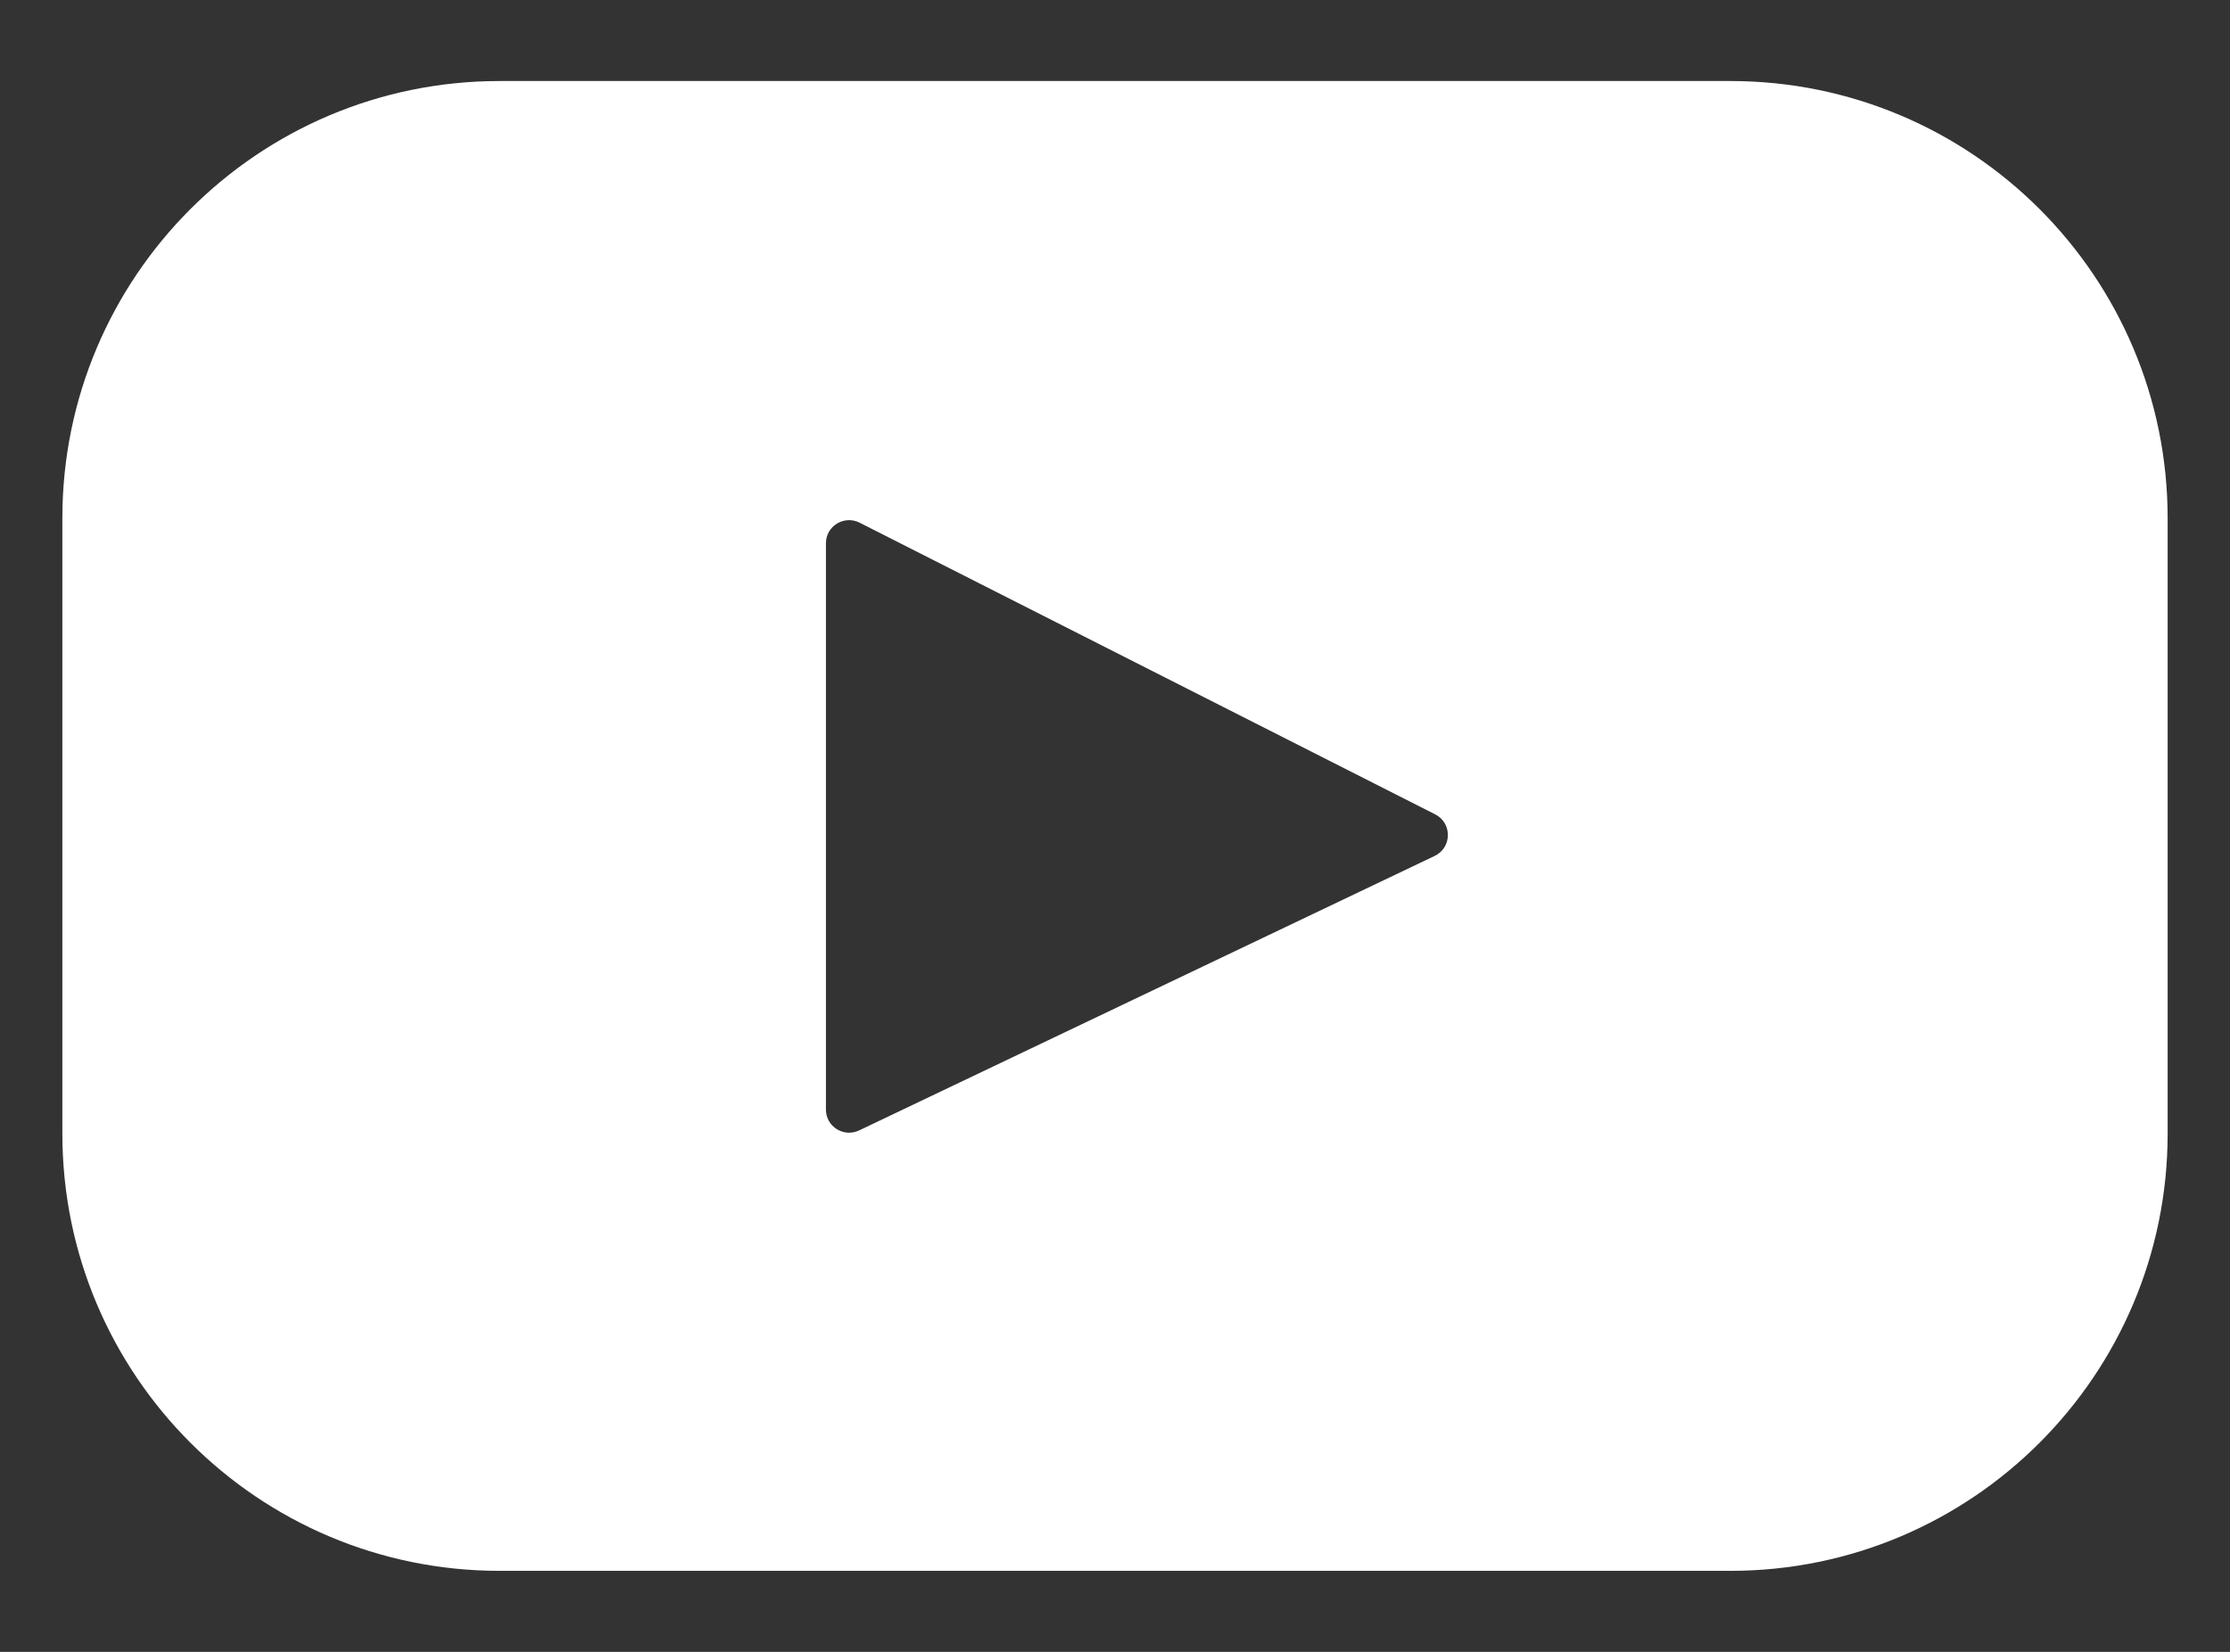 <svg width="27" height="20" viewBox="0 0 27 20" fill="none" xmlns="http://www.w3.org/2000/svg">
<rect x="0" y="0" width="27" height="20" fill="#333333" stroke="none"/>
<path d="M20.951 0.981H6.049C3.125 0.981 0.755 3.351 0.755 6.275V13.725C0.755 16.648 3.125 19.019 6.049 19.019H20.951C23.875 19.019 26.245 16.648 26.245 13.725V6.275C26.245 3.351 23.875 0.981 20.951 0.981ZM17.371 10.363L10.401 13.687C10.215 13.775 10 13.64 10 13.434V6.578C10 6.369 10.22 6.234 10.407 6.328L17.377 9.86C17.584 9.965 17.581 10.262 17.371 10.363Z" fill="white"/>
</svg>
